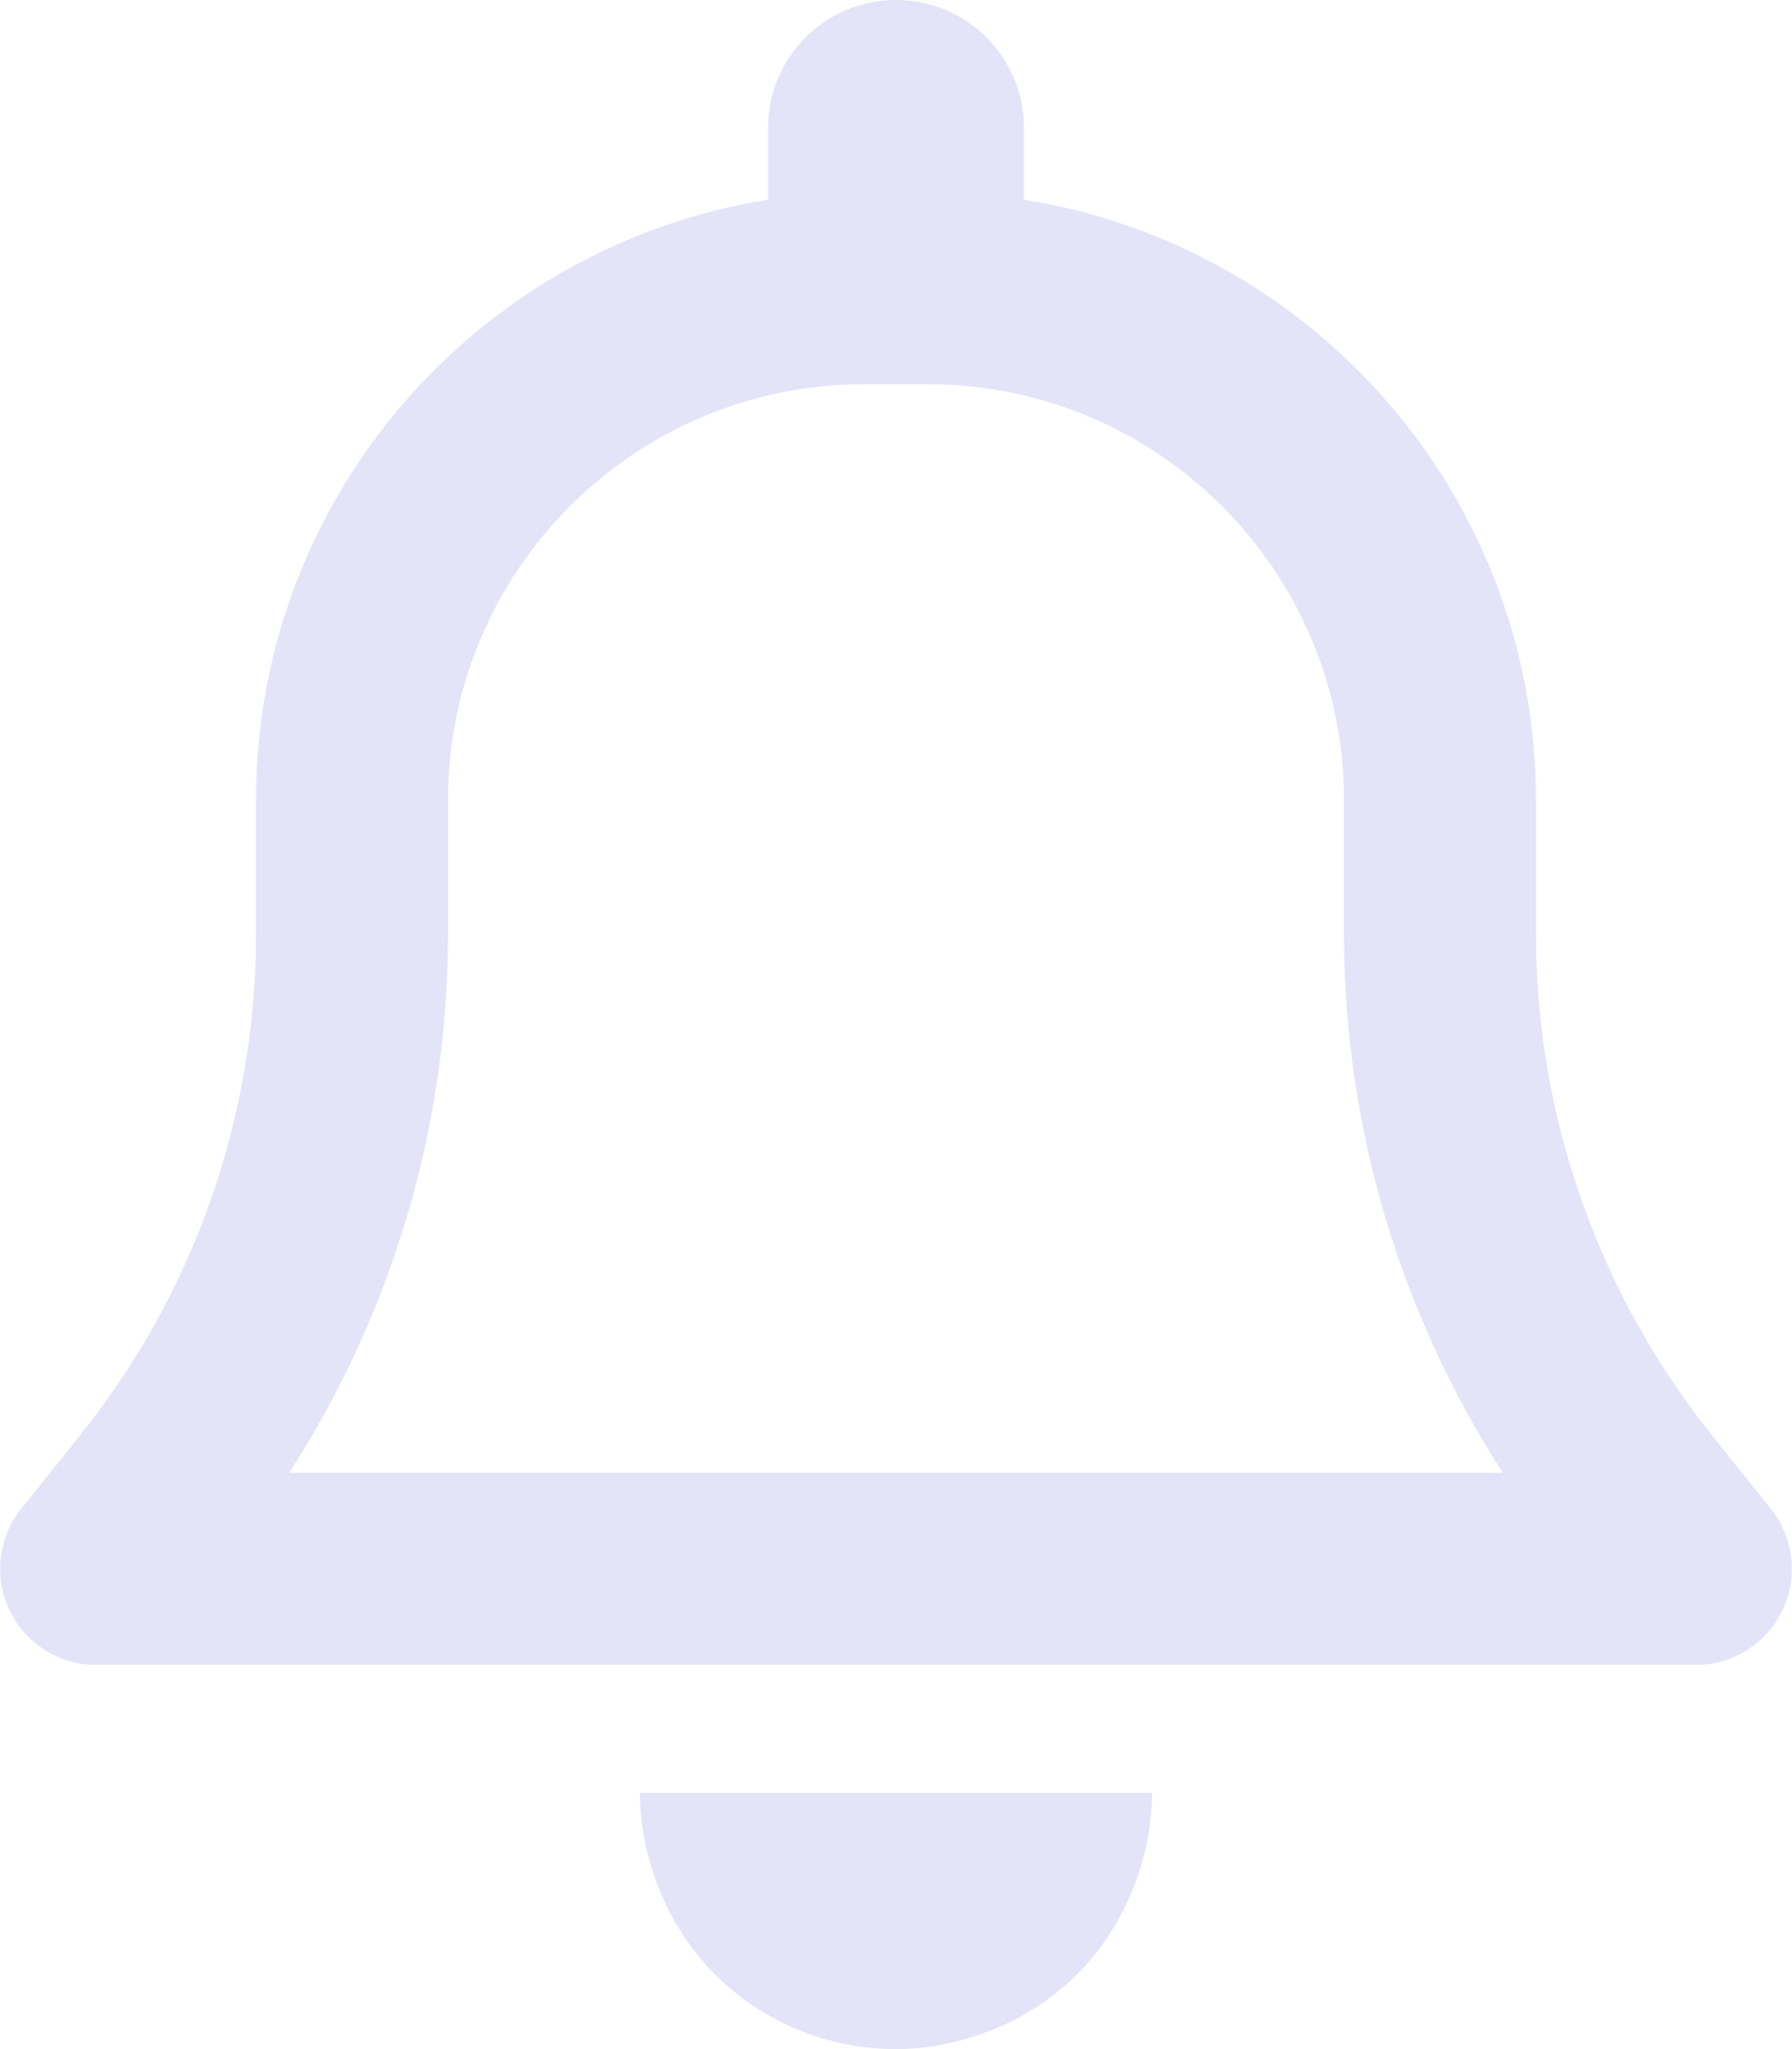 <?xml version="1.0" encoding="utf-8"?>
<!-- Generator: Adobe Illustrator 24.1.2, SVG Export Plug-In . SVG Version: 6.00 Build 0)  -->
<svg version="1.1" id="Layer_1" xmlns="http://www.w3.org/2000/svg" xmlns:xlink="http://www.w3.org/1999/xlink" x="0px" y="0px"
	 viewBox="0 0 448 512" style="enable-background:new 0 0 448 512;" xml:space="preserve">
<style type="text/css">
	.st0{fill:#E4E4F8;}
</style>
<path class="st0" d="M256,32v17.9c72.5,11.5,128,74.3,128,150.1v33.4c0,45.4,15.5,89.5,43.8,125l14.9,18.6
	c5.8,7.2,6.9,17.1,2.9,25.4c-4,8.3-12.4,13.6-21.6,13.6H24c-9.2,0-17.6-5.3-21.6-13.6c-4-8.3-2.9-18.2,2.9-25.4l14.9-18.6
	c28.4-35.5,43.8-79.6,43.8-125V200c0-75.8,55.5-138.6,128-150.1V32c0-17.7,14.3-32,32-32S256,14.3,256,32L256,32z M216,96
	c-57.4,0-104,46.6-104,104v33.4c0,47.9-13.9,94.6-39.7,134.6h303.4c-25.8-40-39.7-86.7-39.7-134.6V200c0-57.4-46.6-104-104-104H216z
	 M288,448c0,16.1-6.7,33.3-18.7,45.3S240.1,512,224,512c-17,0-33.3-6.7-45.3-18.7S160,464.1,160,448H288z"/>
</svg>
